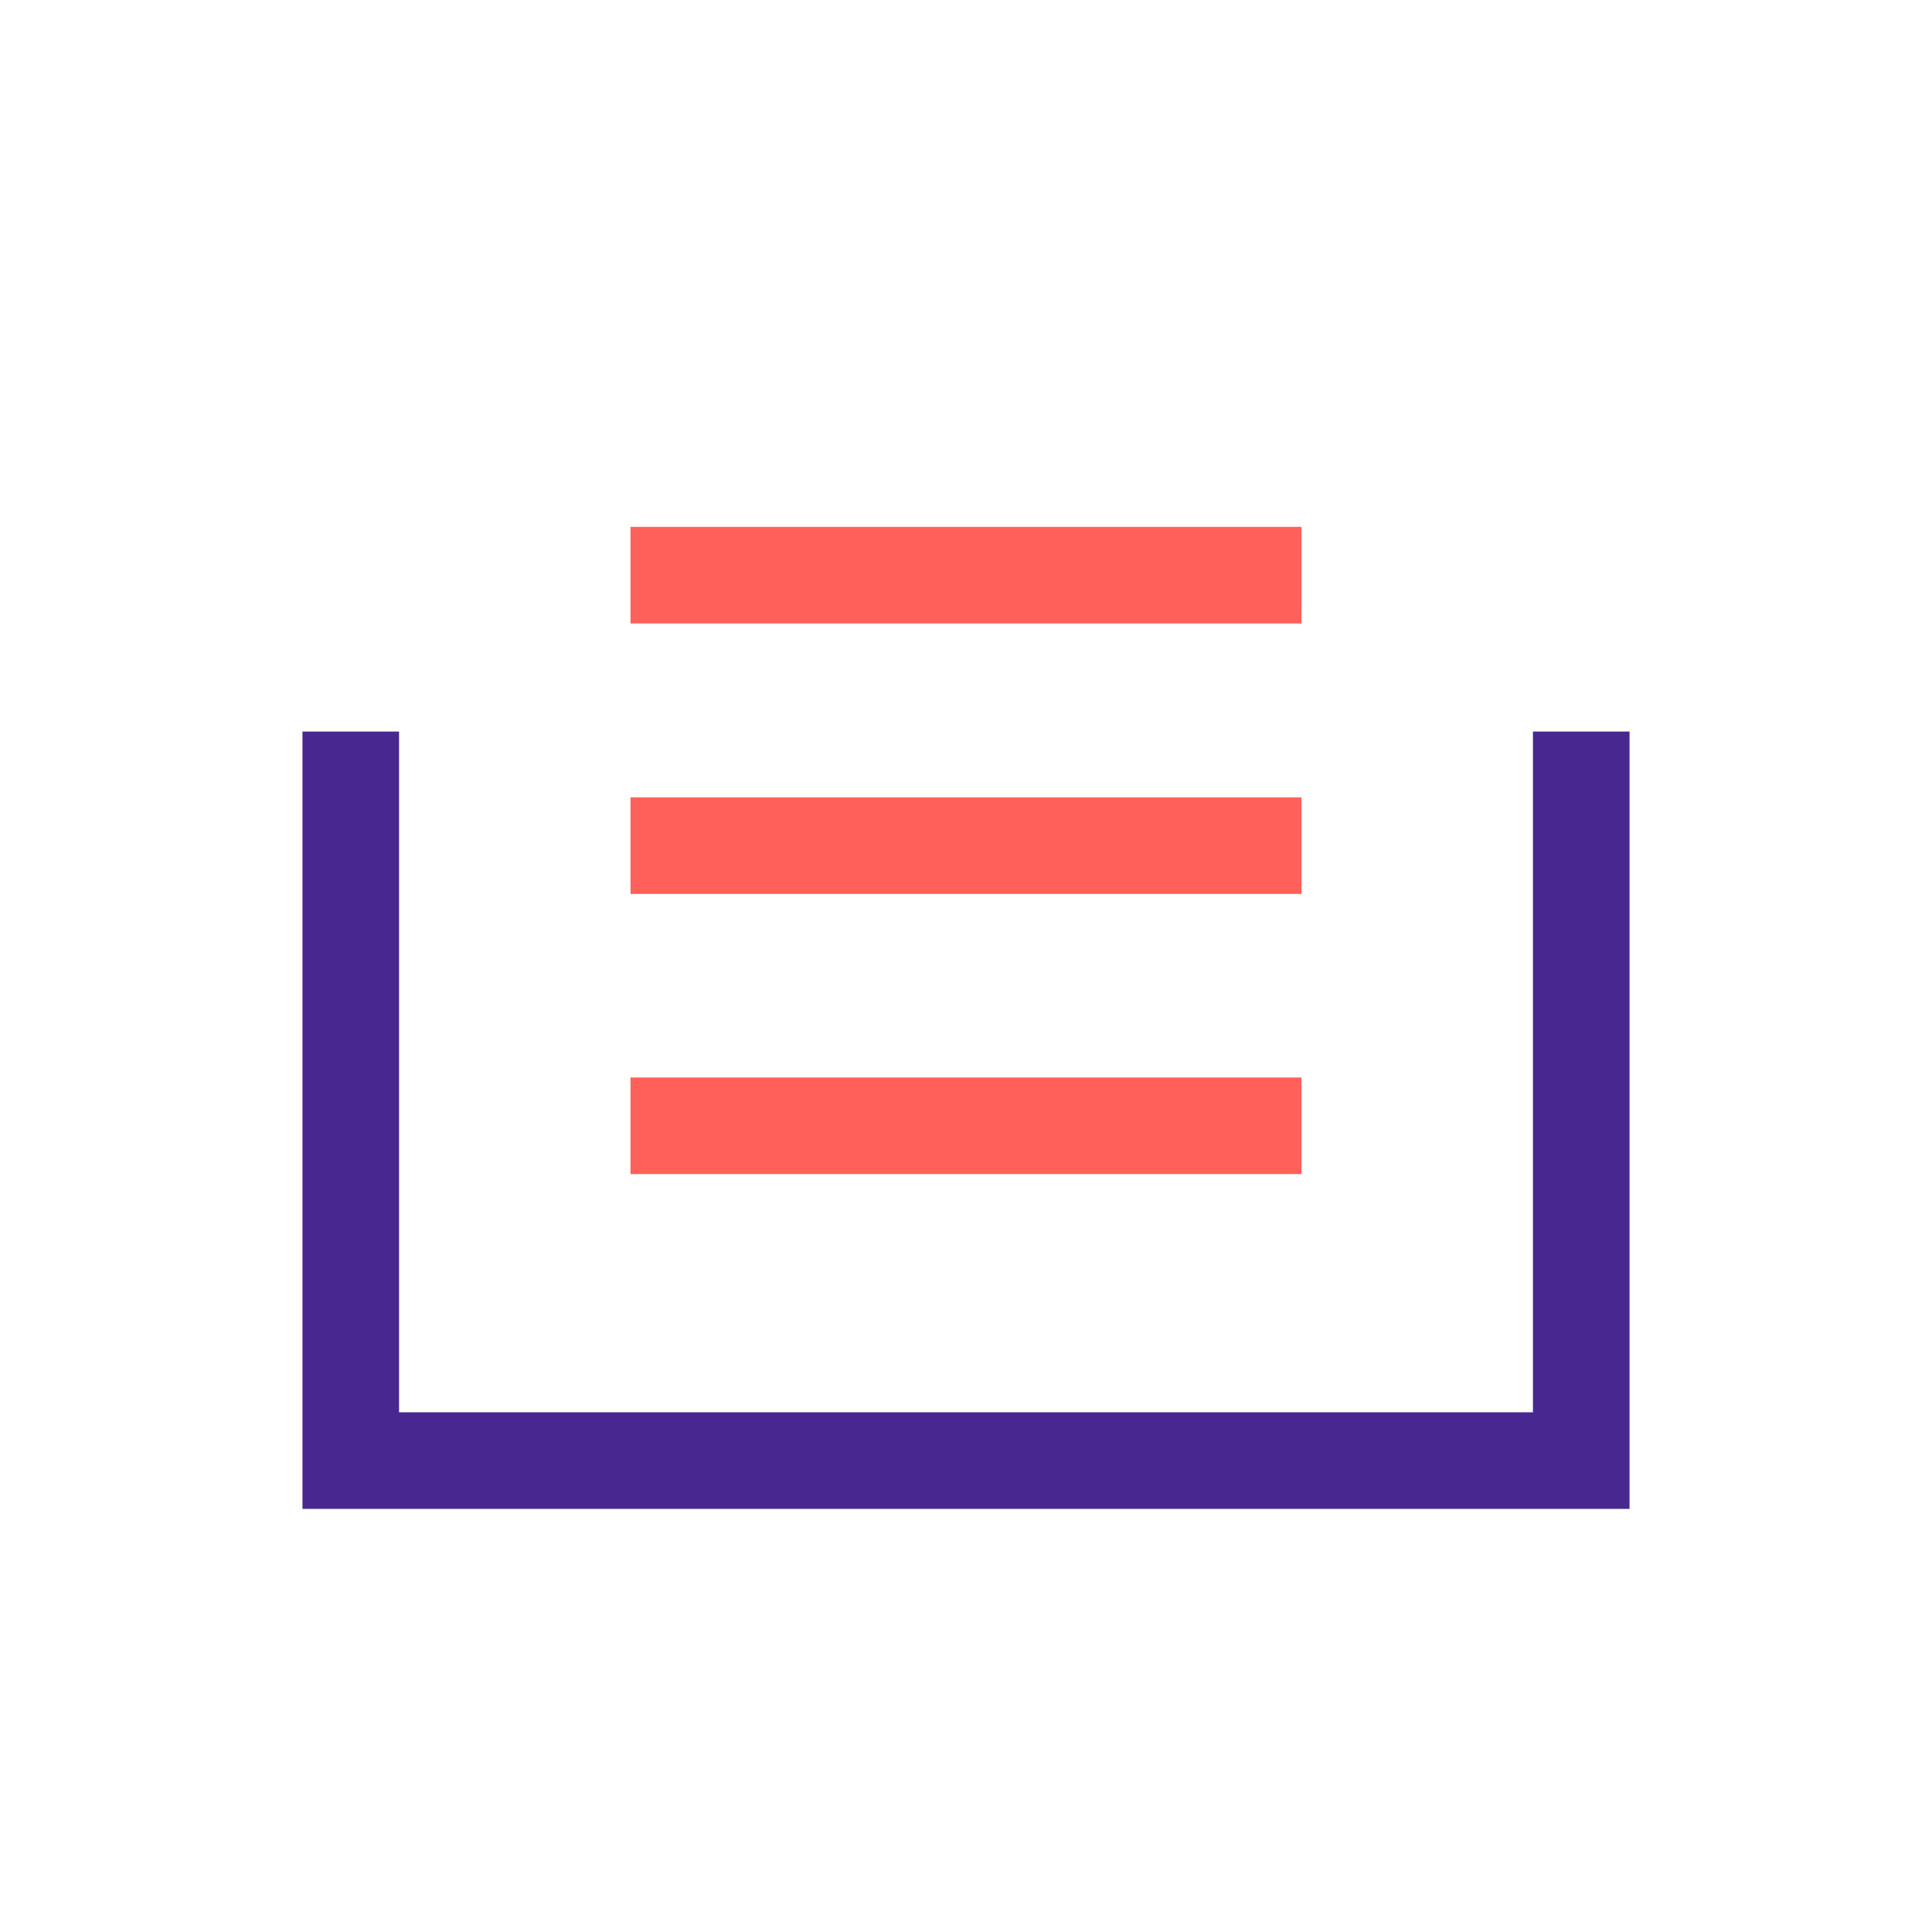 <svg xmlns="http://www.w3.org/2000/svg" viewBox="0 0 200 200"><defs><style>.cls-1{fill:none;}.cls-2{fill:#482890;}.cls-3{fill:#ff615a;}</style></defs><title>fullstack</title><g id="Layer_2" data-name="Layer 2"><g id="Layer_1-2" data-name="Layer 1"><rect class="cls-1" width="200" height="200"/><polygon class="cls-2" points="168.69 156.2 31.31 156.2 31.31 75.73 41.31 75.73 41.31 146.2 158.69 146.2 158.69 75.73 168.69 75.73 168.69 156.2"/><rect class="cls-3" x="65.27" y="111.54" width="69.46" height="10"/><rect class="cls-3" x="65.27" y="82.54" width="69.46" height="10"/><rect class="cls-3" x="65.27" y="54.54" width="69.46" height="10"/></g></g></svg>